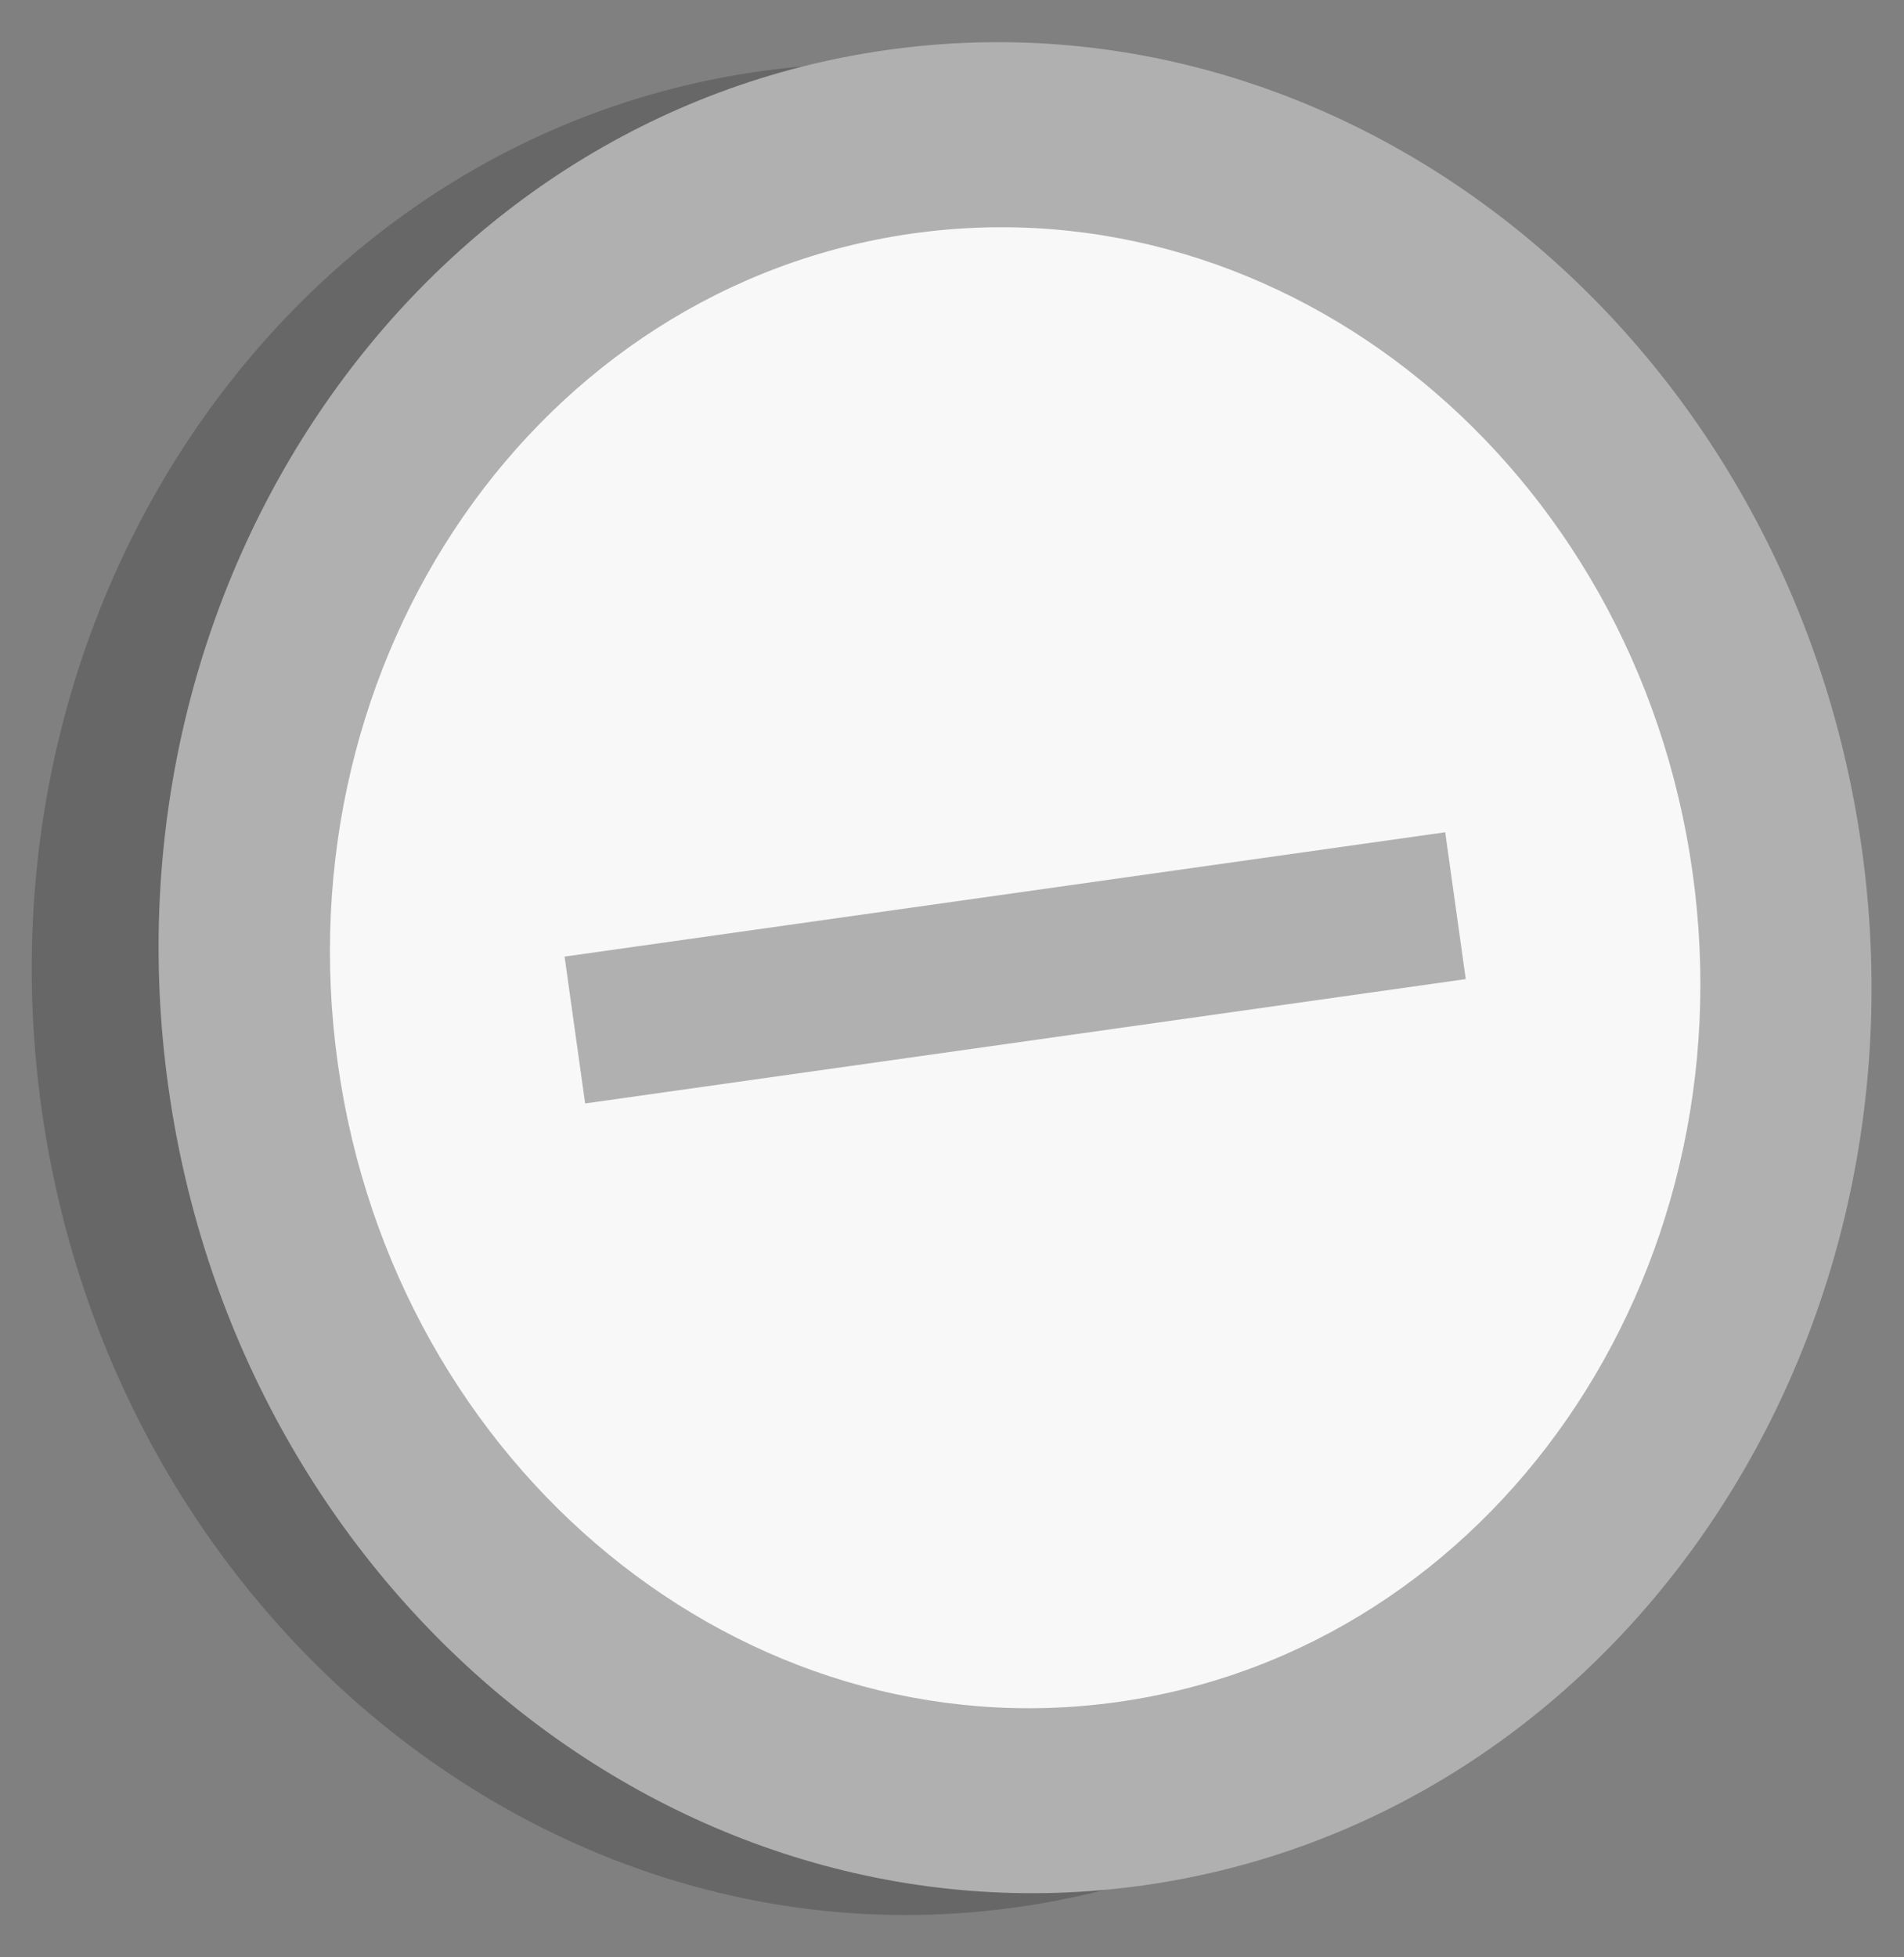 <?xml version="1.0" encoding="UTF-8" standalone="no"?>
<svg xmlns:svg="http://www.w3.org/2000/svg" xmlns="http://www.w3.org/2000/svg" version="1.0" width="180" height="185" id="svg2">
  <rect width="100%" height="100%" fill="#808080" stroke="none"/>
  <defs id="defs4"/>
  <g id="g2999">
    <path d="M 164.071,82.213 C 170.785,130.128 140.379,174.025 96.156,180.259 C 51.934,186.493 10.643,152.703 3.929,104.787 C -2.785,56.872 27.621,12.975 71.844,6.741 C 116.066,0.507 157.357,34.297 164.071,82.213 z " style="fill:#000000;fill-opacity:0.196;fill-rule:evenodd" id="path1367"/>
    <g transform="matrix(1.601,-0.226,0.243,1.735,3.772,16.028)" id="layer1">
      <path d="M 49.358,24.679 C 49.358,38.055 38.391,48.899 24.862,48.899 C 11.334,48.899 0.367,38.055 0.367,24.679 C 0.367,11.302 11.334,0.459 24.862,0.459 C 38.391,0.459 49.358,11.302 49.358,24.679 z " transform="matrix(2.041,0,0,2.064,-0.749,-0.947)" style="fill:#b0b0b0;fill-opacity:1;fill-rule:evenodd" id="path1306"/>
      <path d="M -6.881,14.45 C -6.881,16.502 -8.606,18.165 -10.734,18.165 C -12.862,18.165 -14.587,16.502 -14.587,14.45 C -14.587,12.397 -12.862,10.734 -10.734,10.734 C -8.606,10.734 -6.881,12.397 -6.881,14.45 L -6.881,14.45 z " transform="matrix(10.381,0,0,10.765,161.429,-105.555)" style="fill:#f8f8f8;fill-opacity:1;fill-rule:evenodd" id="path1308"/>
      <rect width="8" height="52" x="46" y="-76" transform="matrix(0,1,-1,0,0,0)" style="fill:#b0b0b0;fill-opacity:1;fill-rule:evenodd" id="rect4990"/>
    </g>
  </g>
</svg>